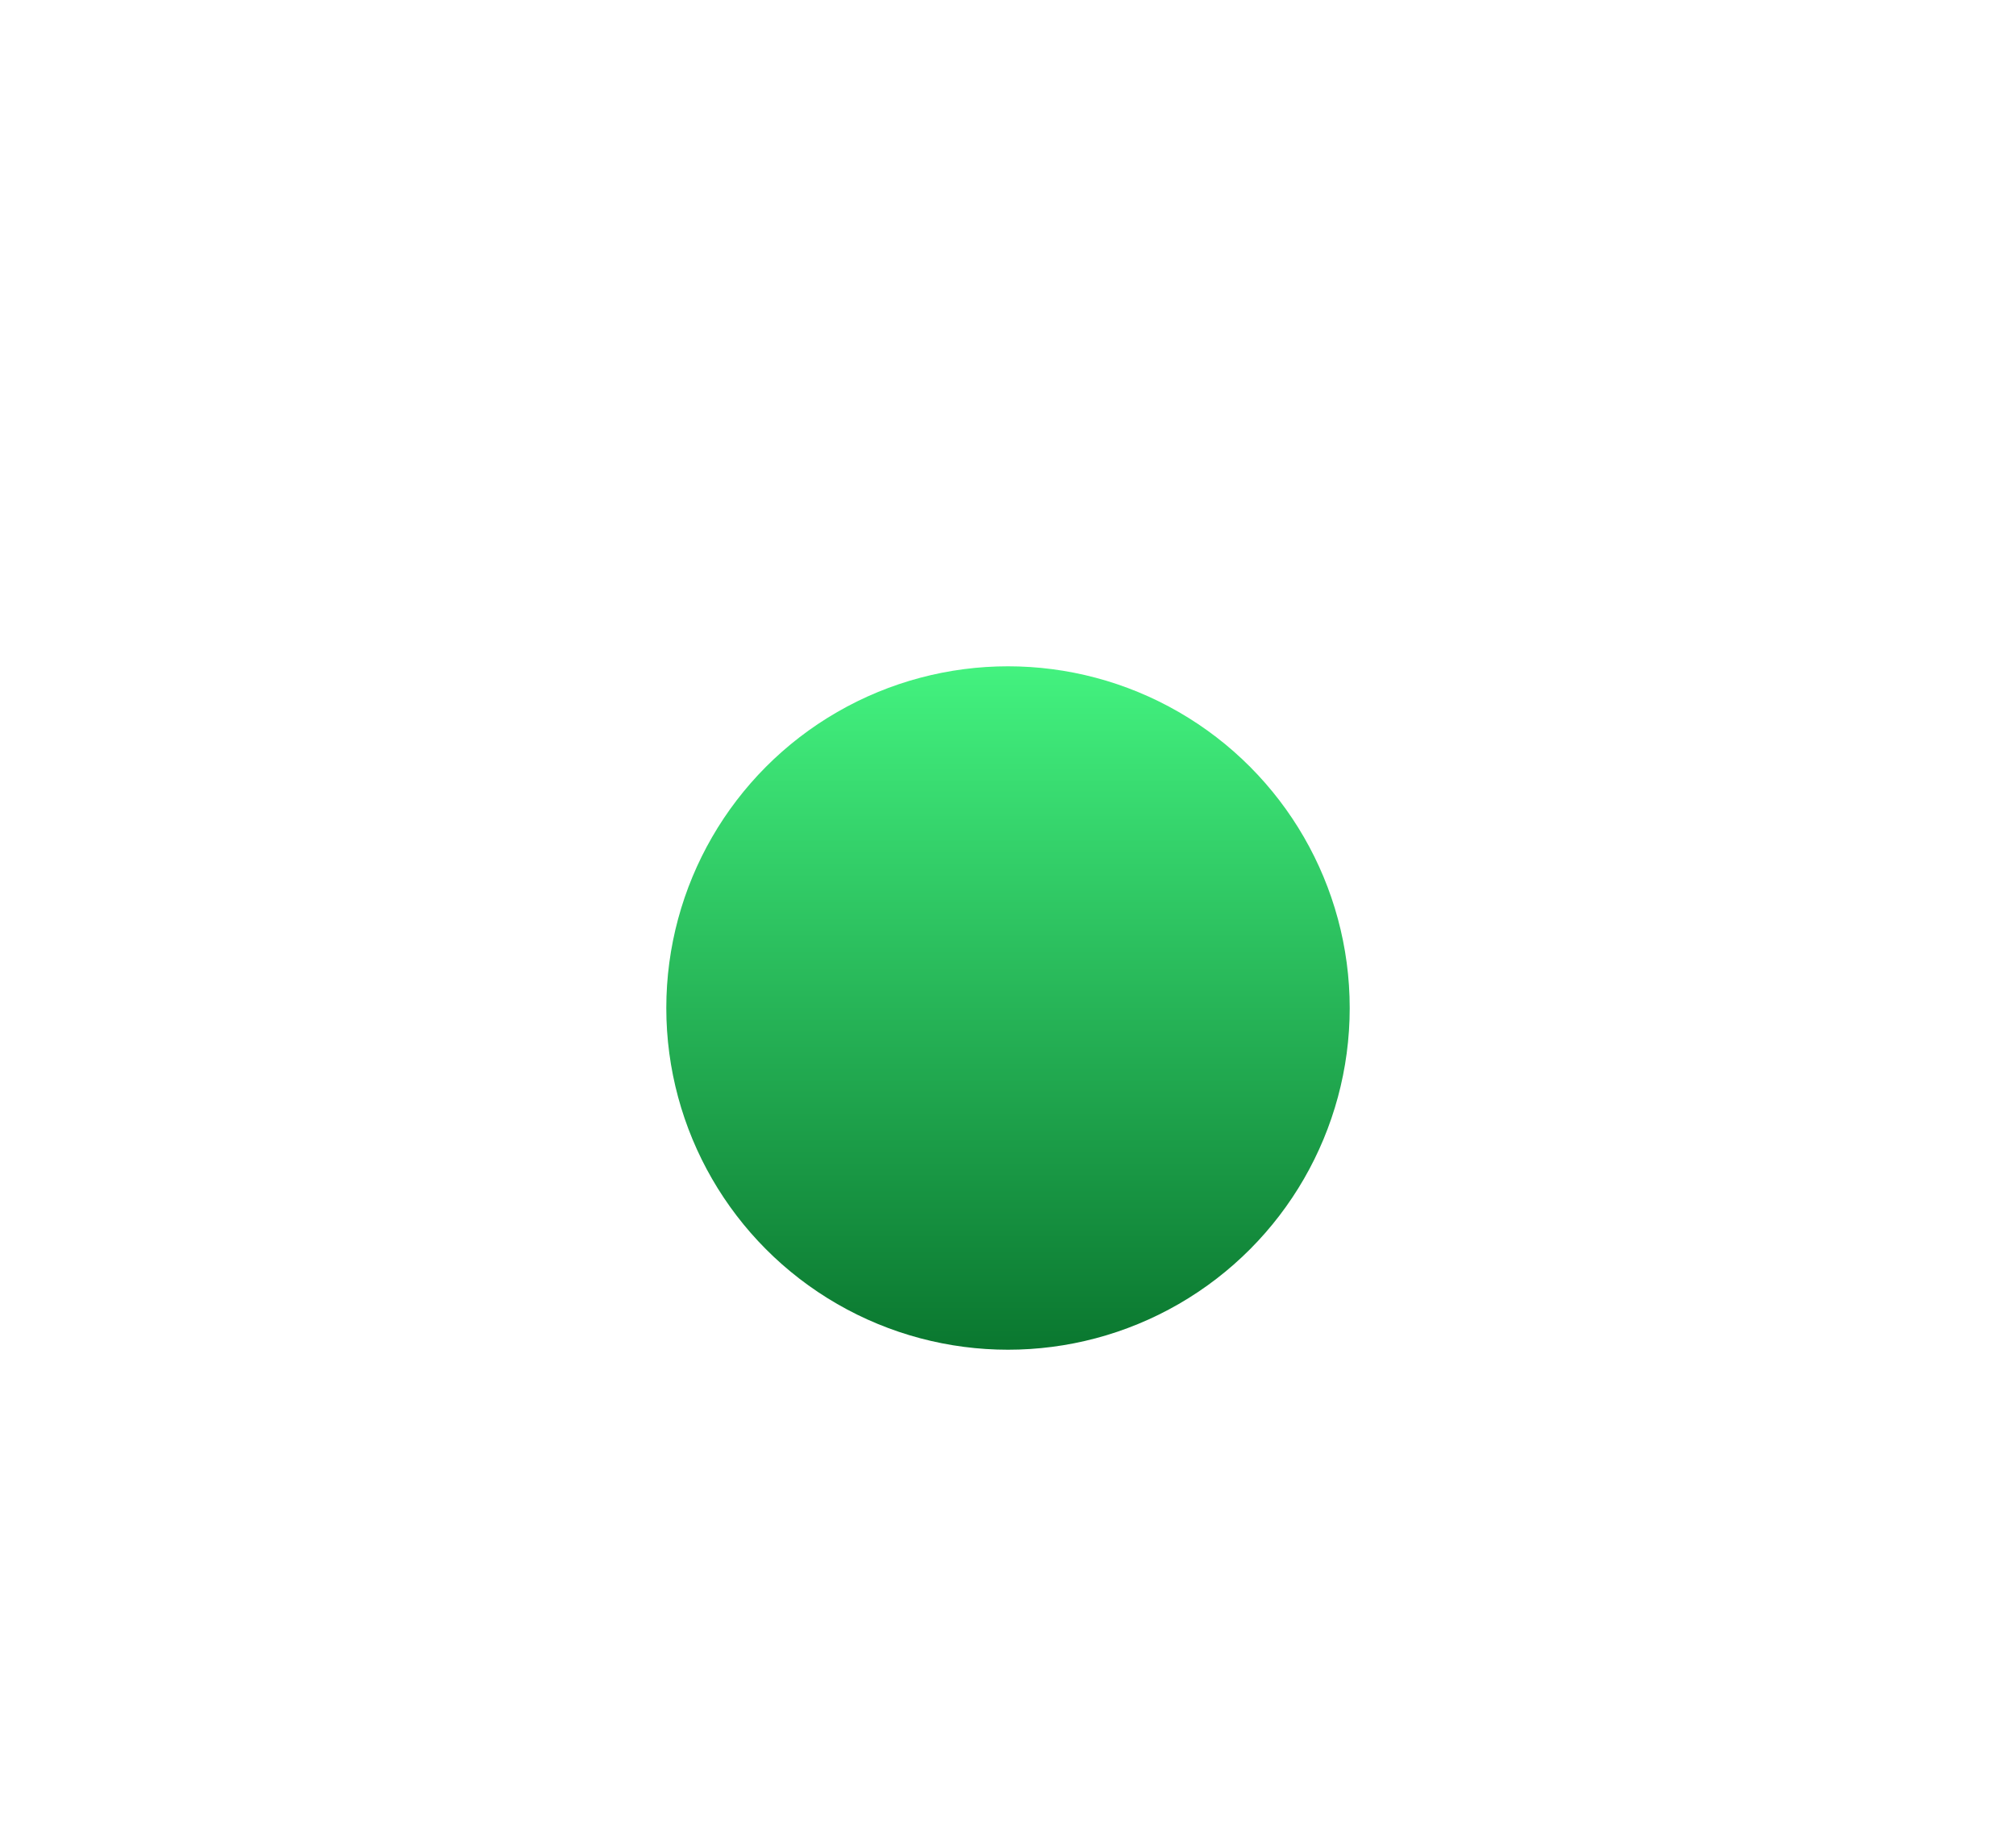 <svg width="1103" height="1005" viewBox="0 0 1103 1005" fill="none" xmlns="http://www.w3.org/2000/svg">
<g filter="url(#filter0_f_19_3621)">
<circle cx="551.501" cy="551.501" r="186.955" fill="url(#paint0_linear_19_3621)"/>
</g>
<defs>
<filter id="filter0_f_19_3621" x="0.547" y="0.547" width="1101.91" height="1101.91" filterUnits="userSpaceOnUse" color-interpolation-filters="sRGB">
<feFlood flood-opacity="0" result="BackgroundImageFix"/>
<feBlend mode="normal" in="SourceGraphic" in2="BackgroundImageFix" result="shape"/>
<feGaussianBlur stdDeviation="182" result="effect1_foregroundBlur_19_3621"/>
</filter>
<linearGradient id="paint0_linear_19_3621" x1="551.501" y1="364.547" x2="551.501" y2="738.456" gradientUnits="userSpaceOnUse">
<stop stop-color="#43F27F"/>
<stop offset="1" stop-color="#0A772F"/>
</linearGradient>
</defs>
</svg>
